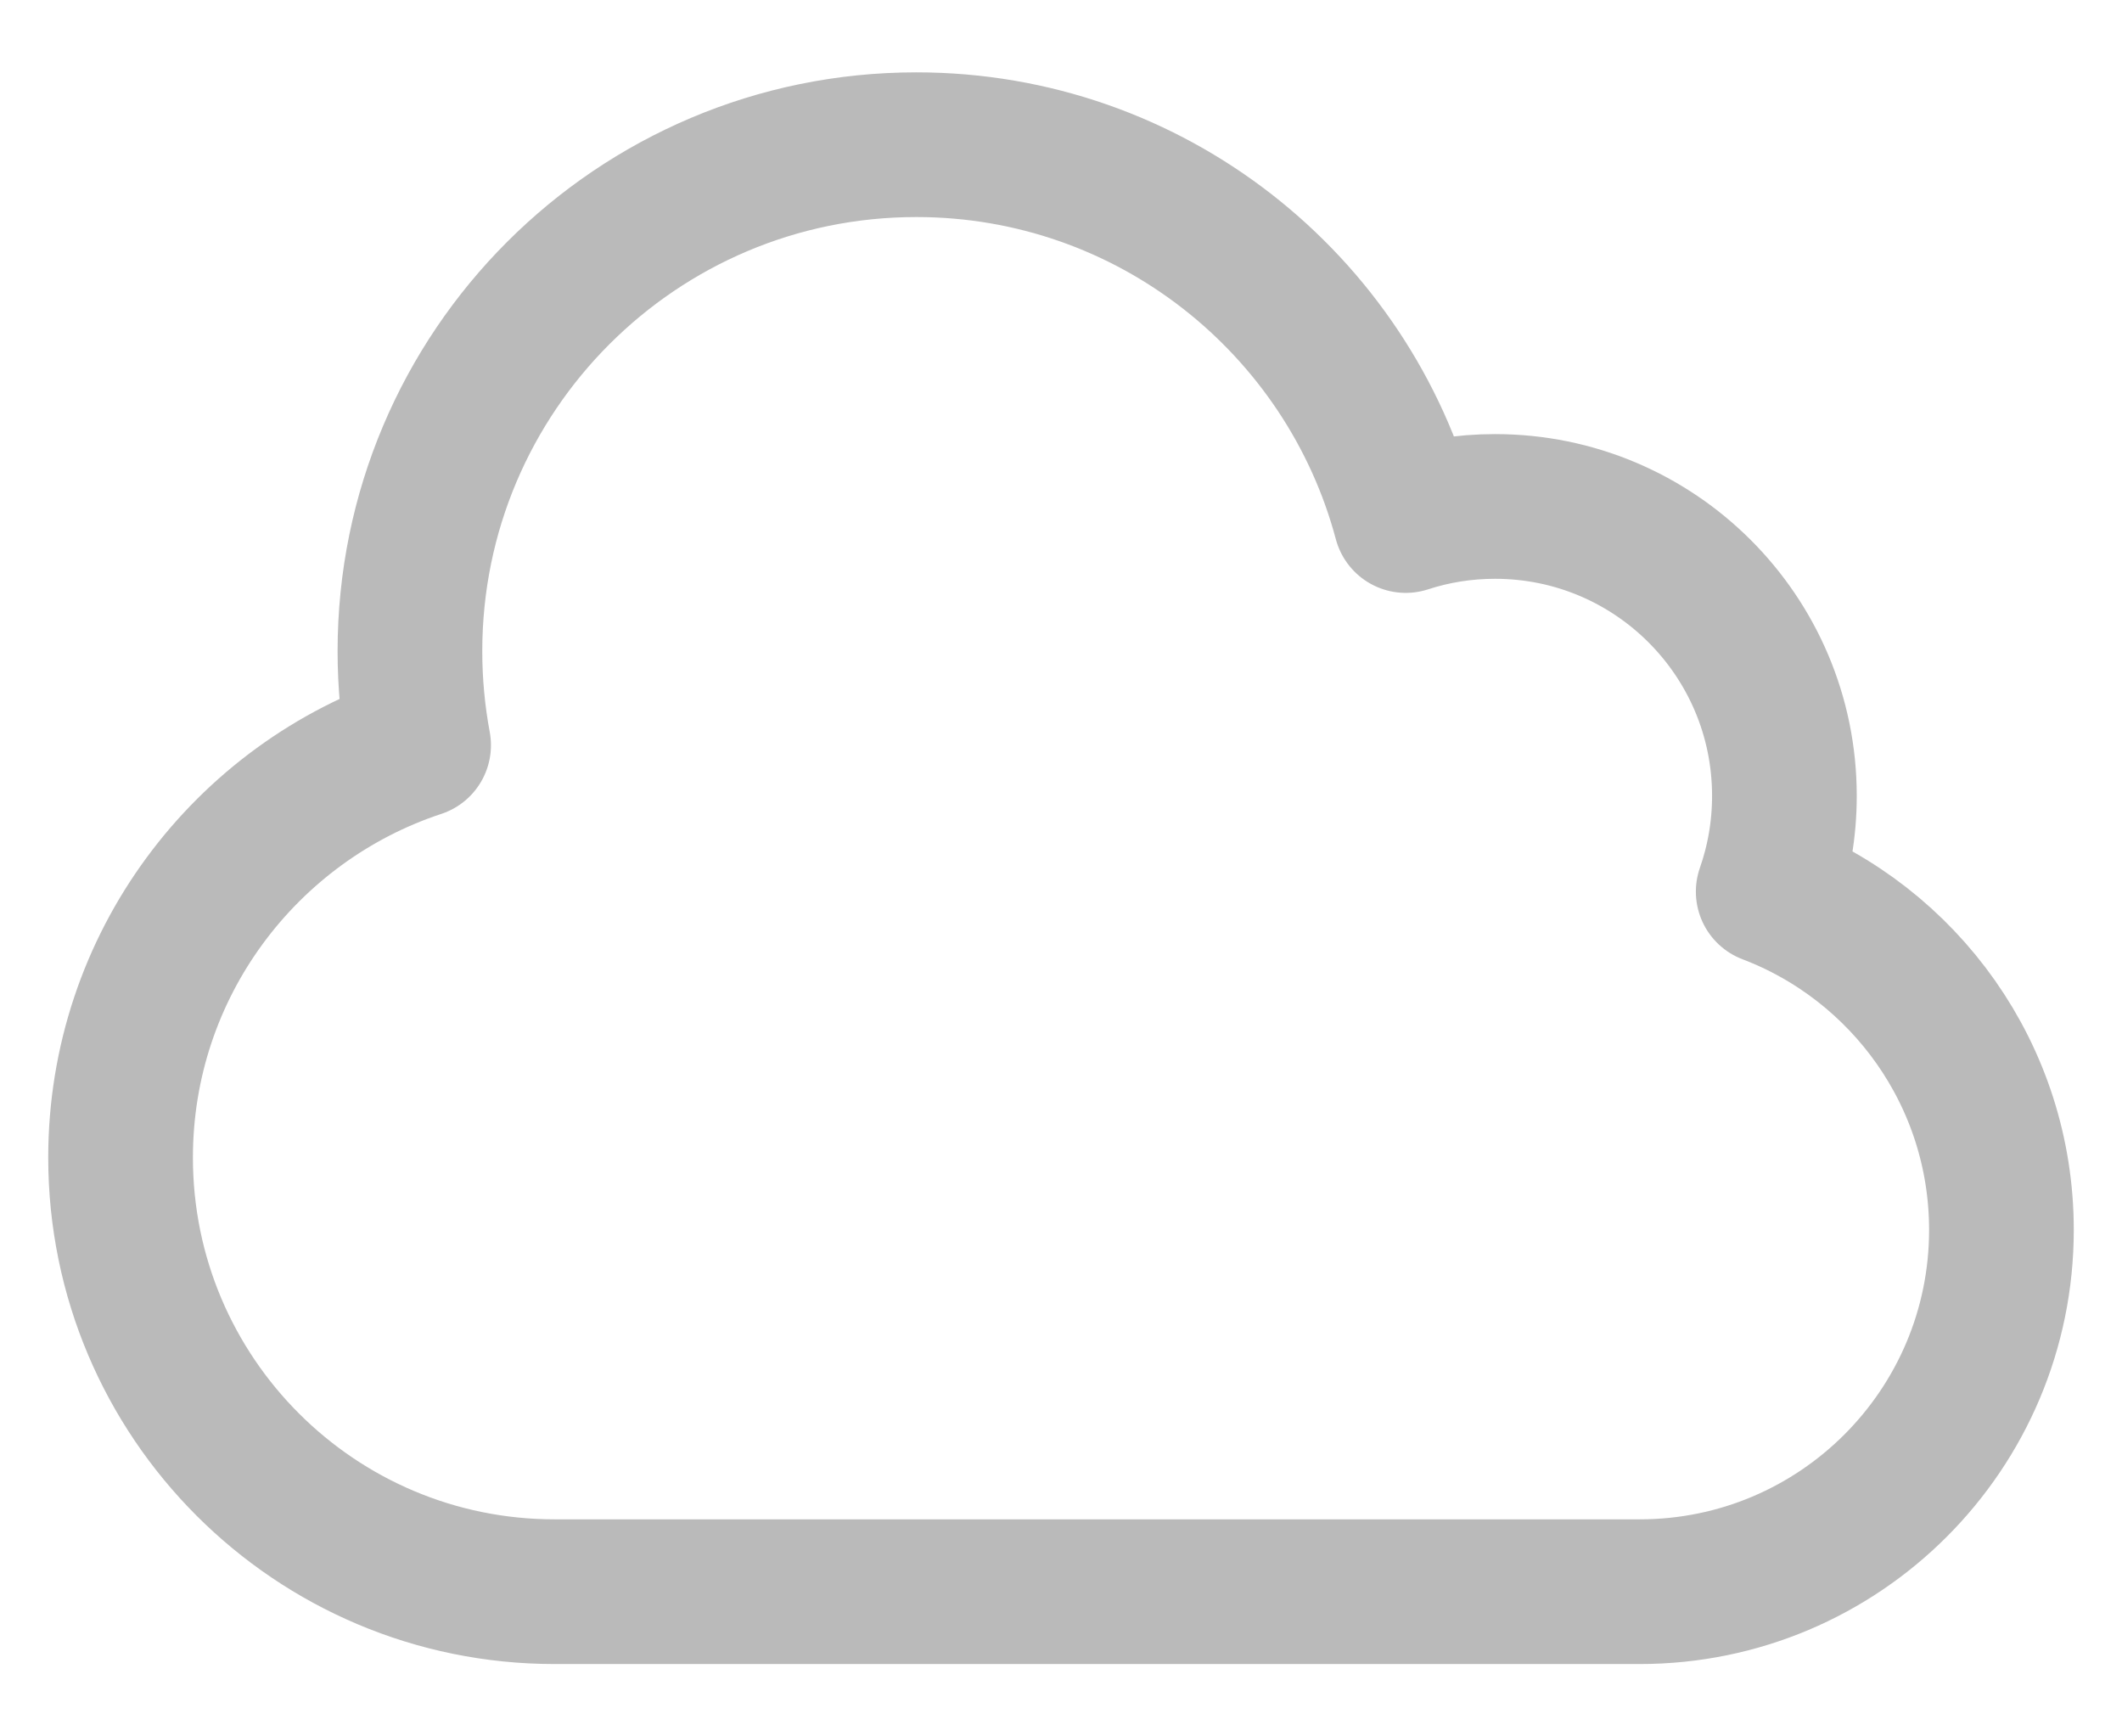<svg width="22" height="18" viewBox="0 0 22 18" fill="none" xmlns="http://www.w3.org/2000/svg">
<path d="M1.25 12C1.25 14.485 3.265 16.5 5.75 16.5H17C19.071 16.5 20.75 14.821 20.75 12.75C20.75 11.148 19.745 9.78 18.332 9.243C18.441 8.932 18.5 8.598 18.5 8.25C18.5 6.593 17.157 5.25 15.5 5.25C15.177 5.25 14.865 5.301 14.574 5.396C13.976 3.153 11.931 1.5 9.5 1.5C6.601 1.5 4.25 3.851 4.25 6.75C4.25 7.083 4.281 7.409 4.34 7.725C2.546 8.317 1.25 10.007 1.25 12Z" stroke="#BABABA" stroke-width="1.5" stroke-linecap="round" stroke-linejoin="round"/>
</svg>
